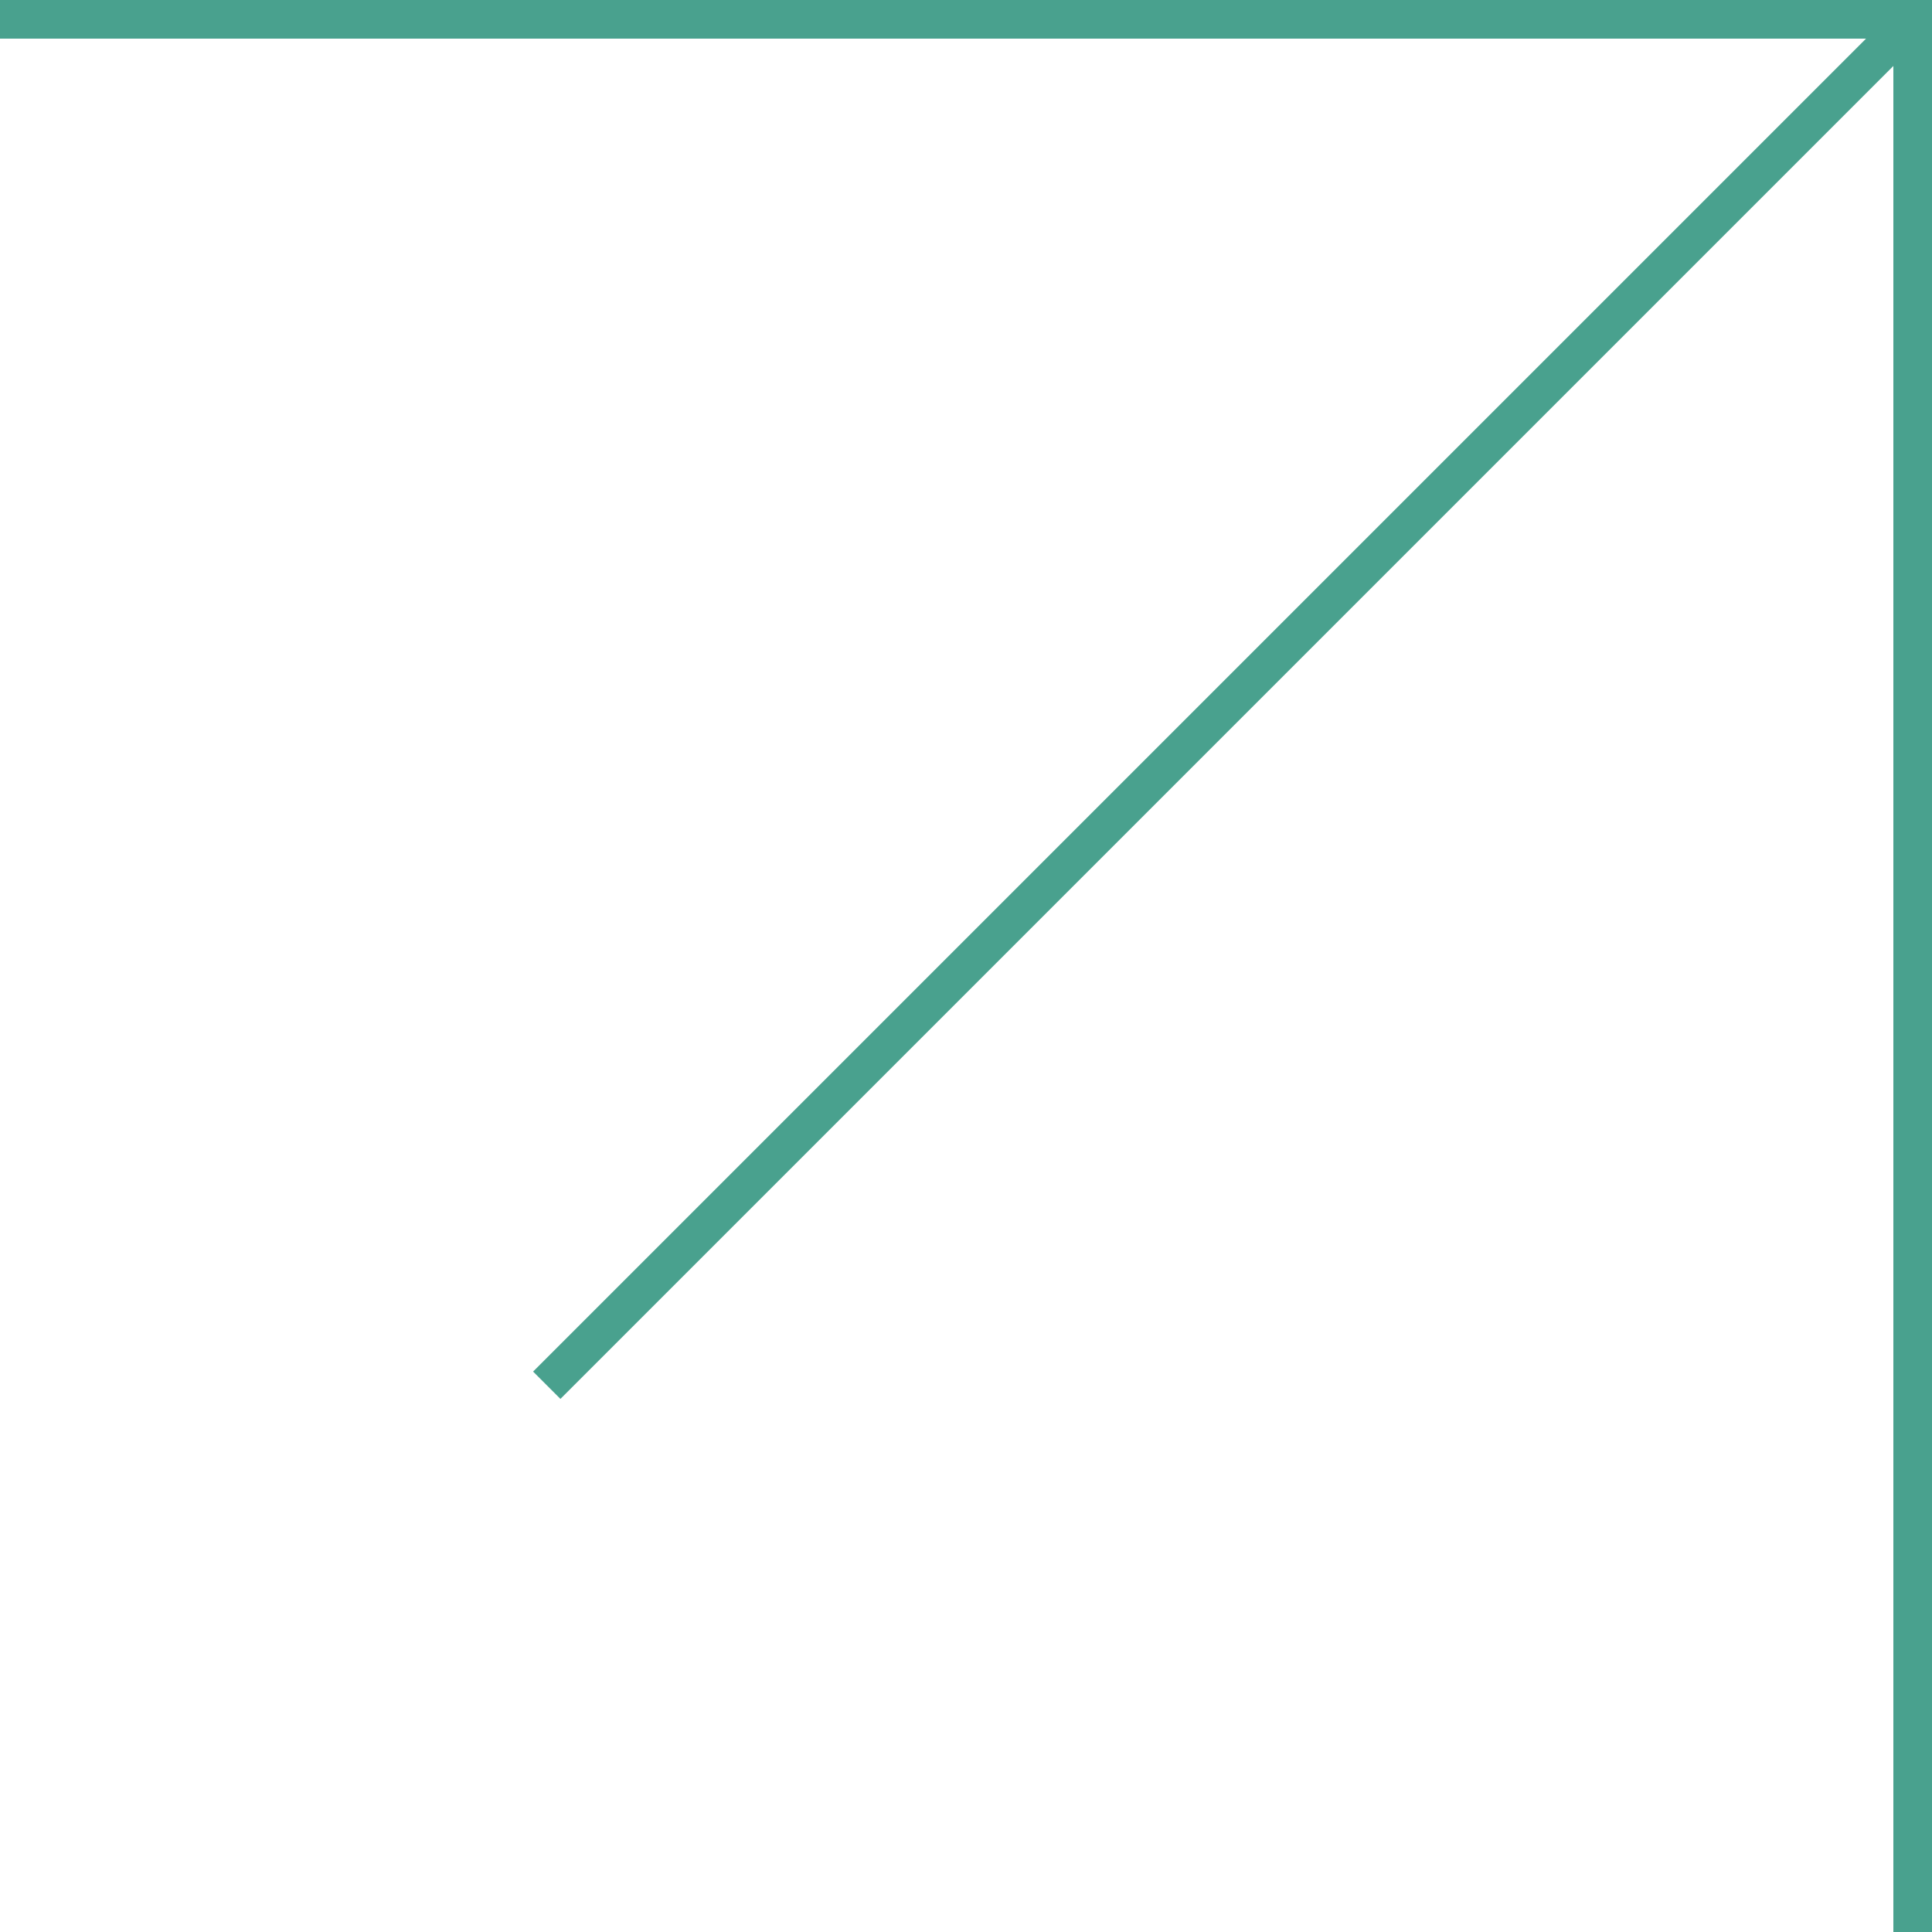 <?xml version="1.0" encoding="utf-8"?>
<!-- Generator: Adobe Illustrator 25.2.1, SVG Export Plug-In . SVG Version: 6.00 Build 0)  -->
<svg version="1.1" id="레이어_1" xmlns="http://www.w3.org/2000/svg" xmlns:xlink="http://www.w3.org/1999/xlink" x="0px"
	 y="0px" viewBox="0 0 100 100" style="enable-background:new 0 0 100 100;" xml:space="preserve">
<style type="text/css">
	.st0{fill:none;stroke:#49A18E;stroke-width:2;stroke-miterlimit:10;}
</style>
<g>
	<path class="st0" d="M99,100V0V100z"/>
</g>
<g>
	<path class="st0" d="M0,1h100H0z"/>
</g>
<g>
	<path class="st0" d="M28.3,71.7L99,1L28.3,71.7z"/>
</g>
</svg>
